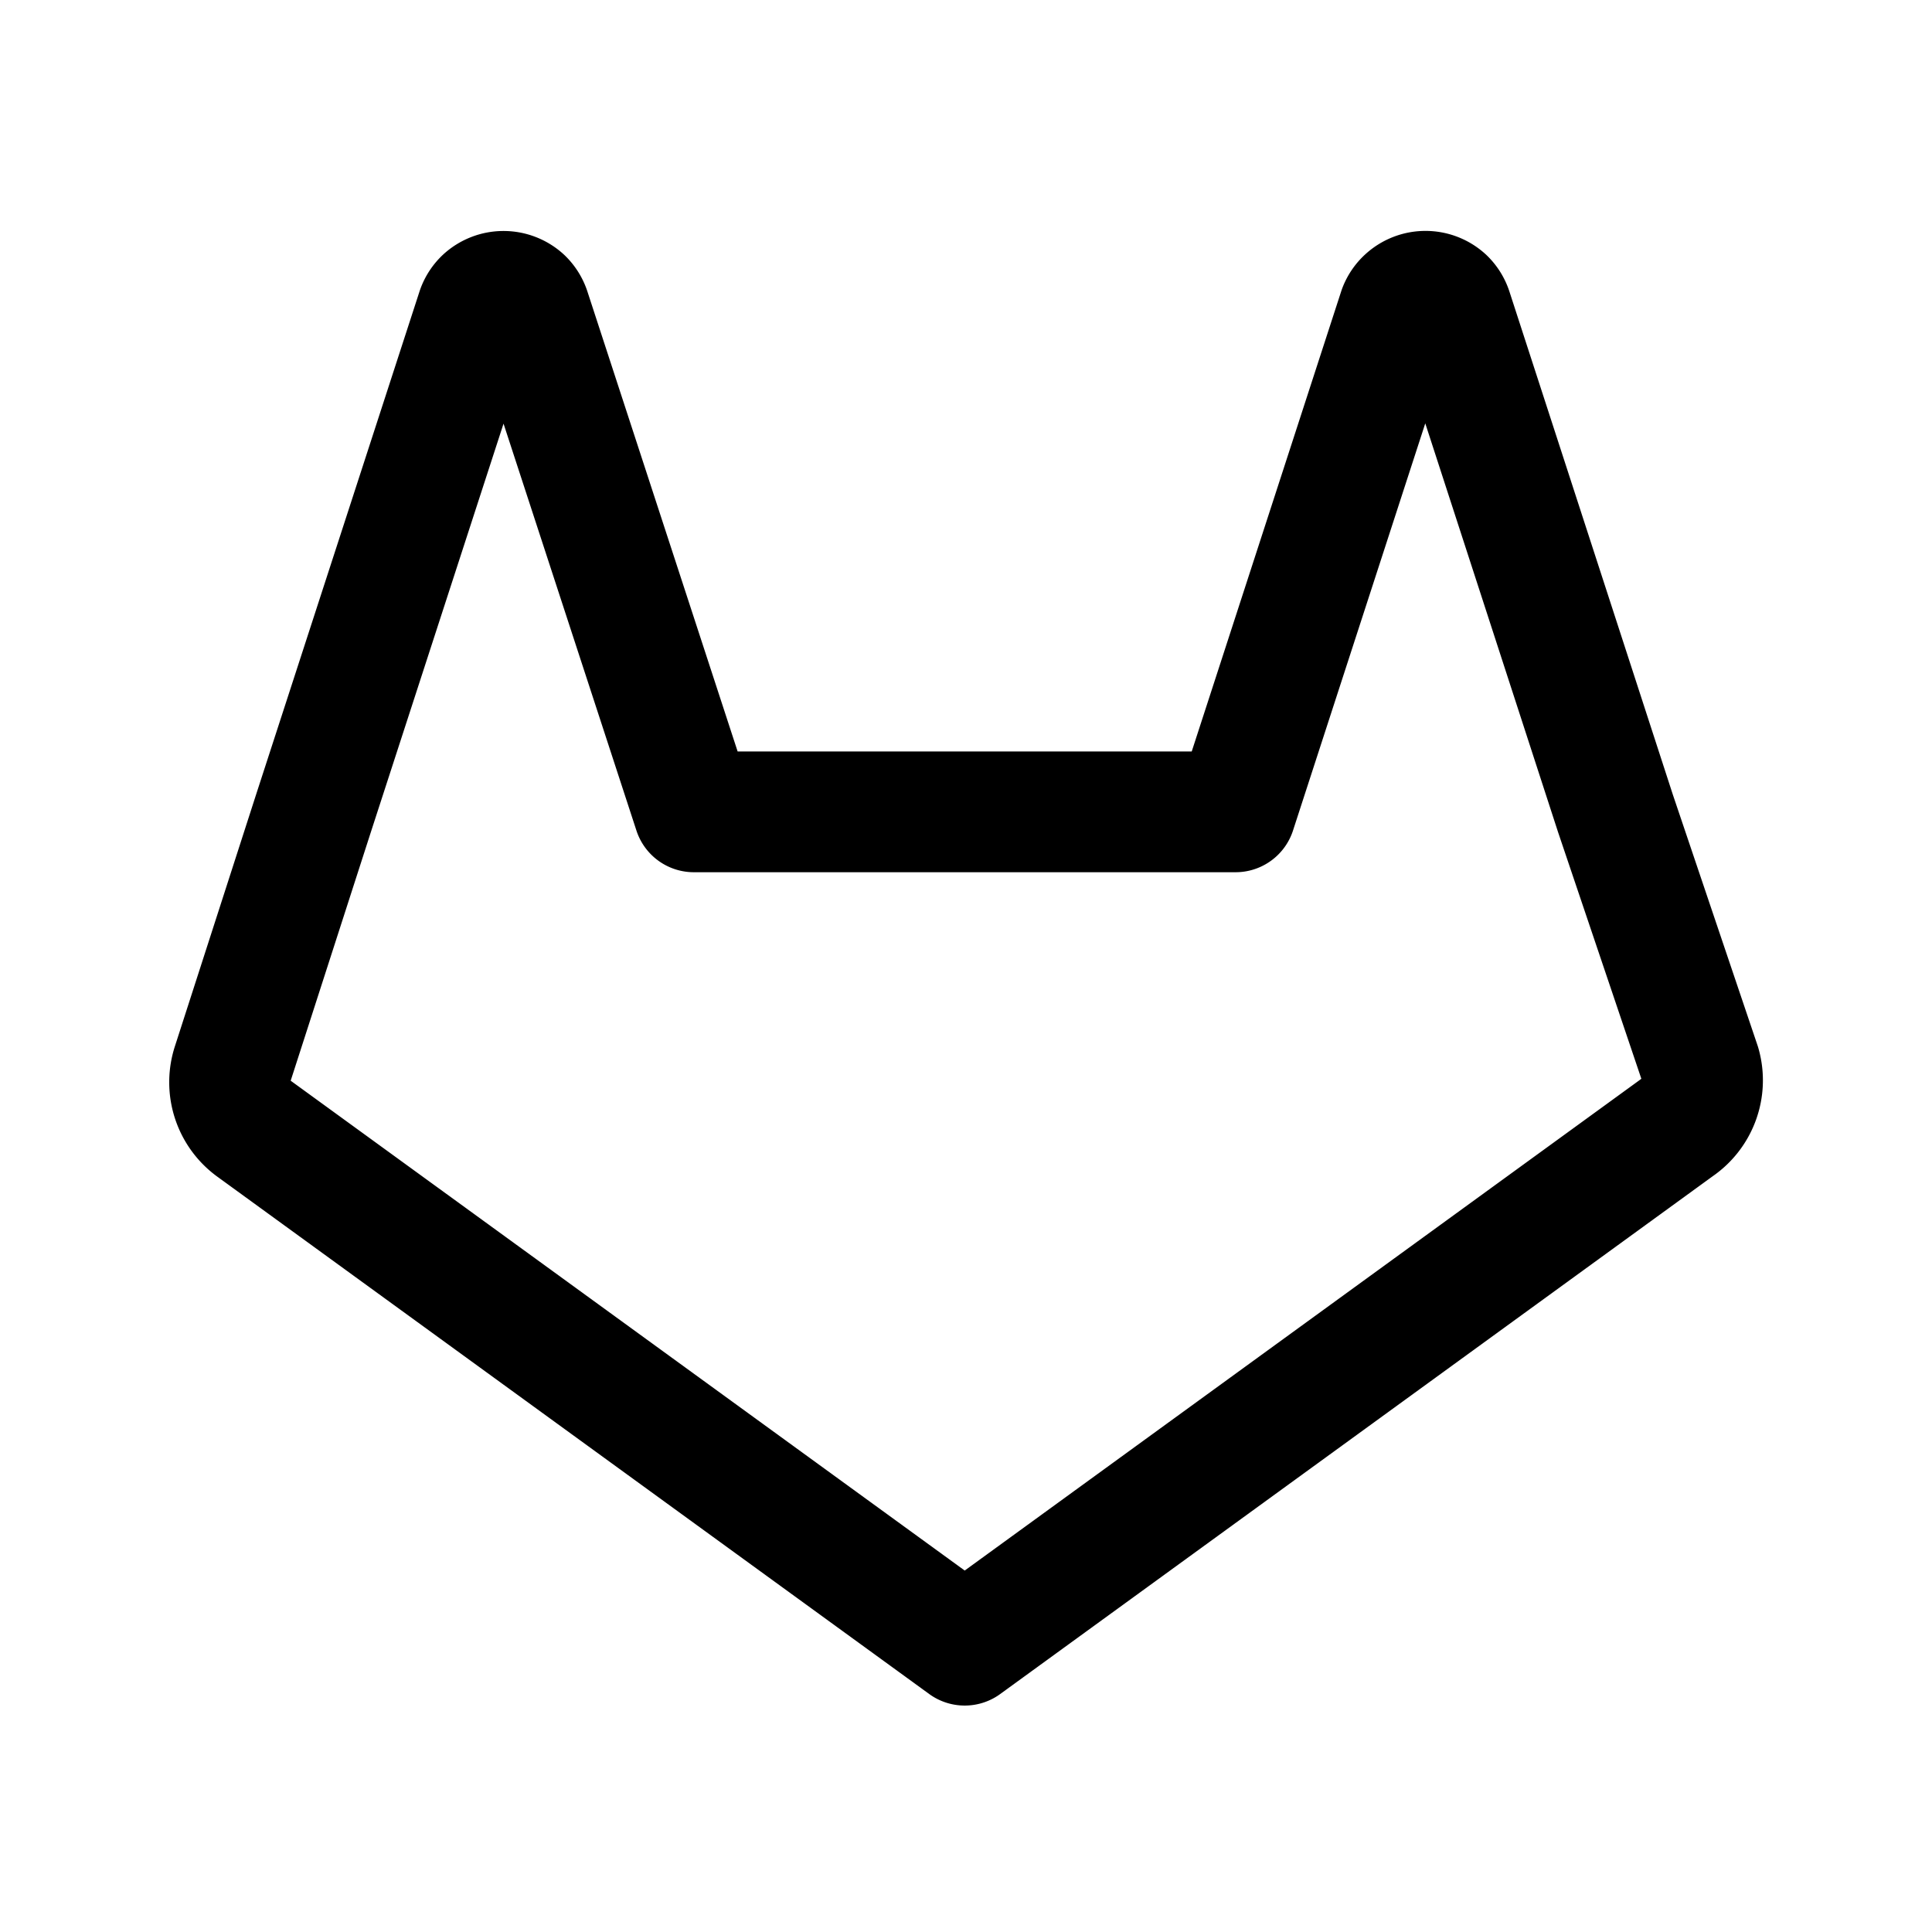 <svg xmlns="http://www.w3.org/2000/svg" xmlns:xlink="http://www.w3.org/1999/xlink" width="24" height="24" viewBox="0 0 24 24">
  <defs>
    <style>
      .cls-1 {
        clip-path: url(#clip-gitlab);
      }

      .cls-2 {
        fill: none;
        stroke: #000;
        stroke-linecap: round;
        stroke-linejoin: round;
        stroke-width: 1.5px;
      }
    </style>
    <clipPath id="clip-gitlab">
      <rect width="24" height="24"/>
    </clipPath>
  </defs>
  <g id="gitlab" class="cls-1">
    <g id="Group_2062" data-name="Group 2062">
      <path id="gitlab-2" data-name="gitlab" class="cls-2" d="M18.818,11.956,9.97,18.386,1.122,11.956a.7.7,0,0,1-.249-.781L1.886,8.034l2.027-6.24A.349.349,0,0,1,4,1.662a.357.357,0,0,1,.482,0,.349.349,0,0,1,.091.15L6.605,8.034h6.73l2.027-6.24a.349.349,0,0,1,.091-.133.357.357,0,0,1,.482,0,.349.349,0,0,1,.091.15l2.027,6.24,1.055,3.124a.7.7,0,0,1-.291.781Z" transform="translate(2.014 2.051)"/>
    </g>
  </g>
</svg>
